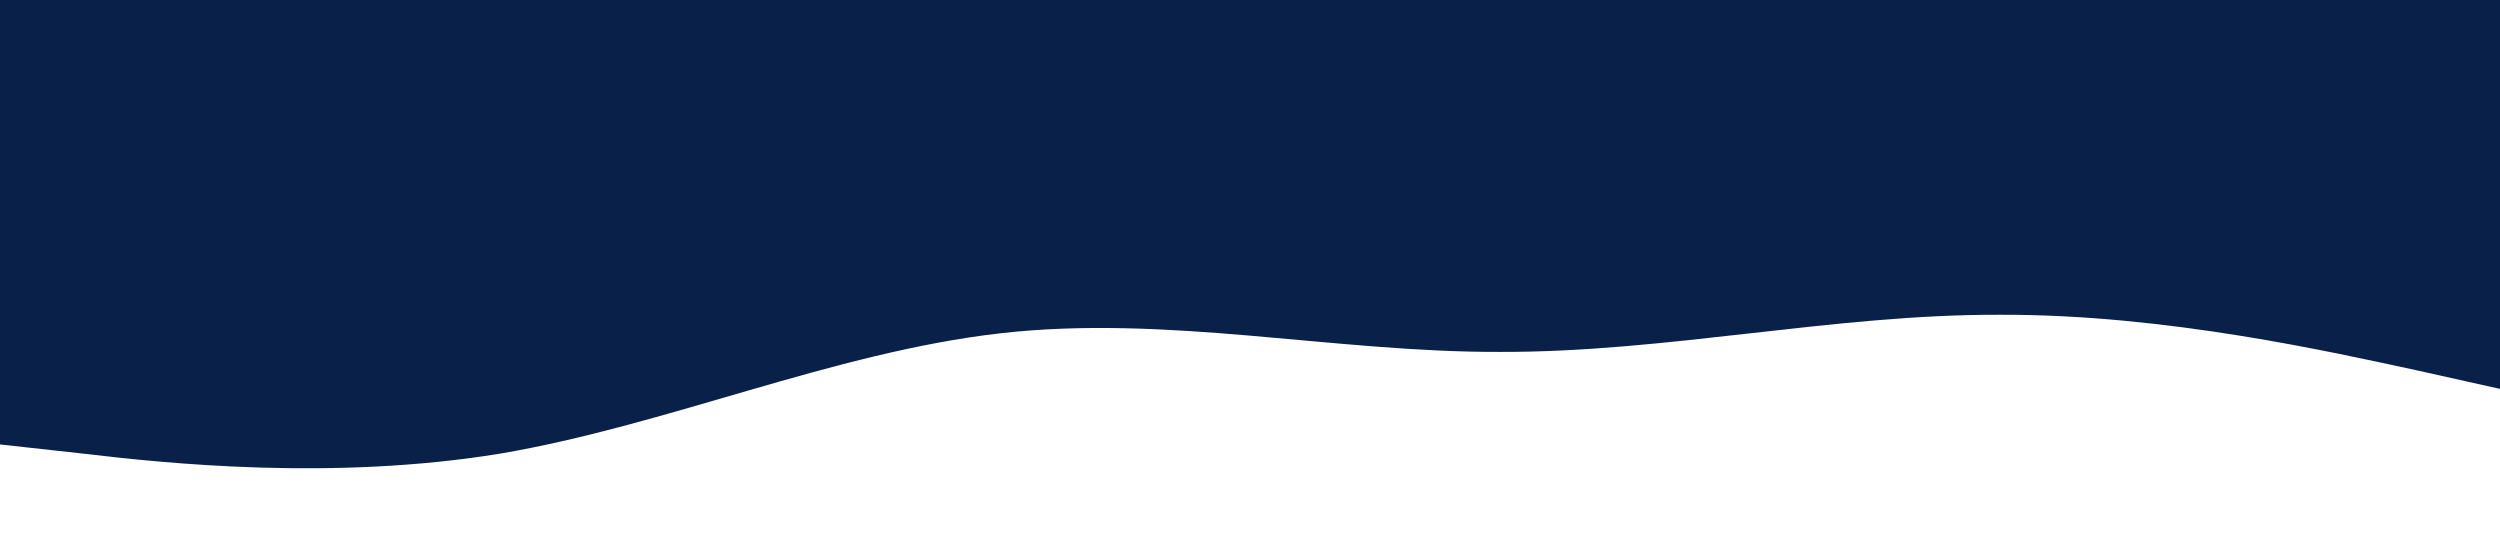 <svg xmlns="http://www.w3.org/2000/svg" viewBox="0 0 1440 320">
    <path fill="#092148"
        d="m0 256 48 5.3c48 5.7 144 15.7 240 0C384 245 480 203 576 192s192 11 288 10.7c96 .3 192-21.7 288-21.4 96-.3 192 21.7 240 32l48 10.7V0H0Z" />
</svg>